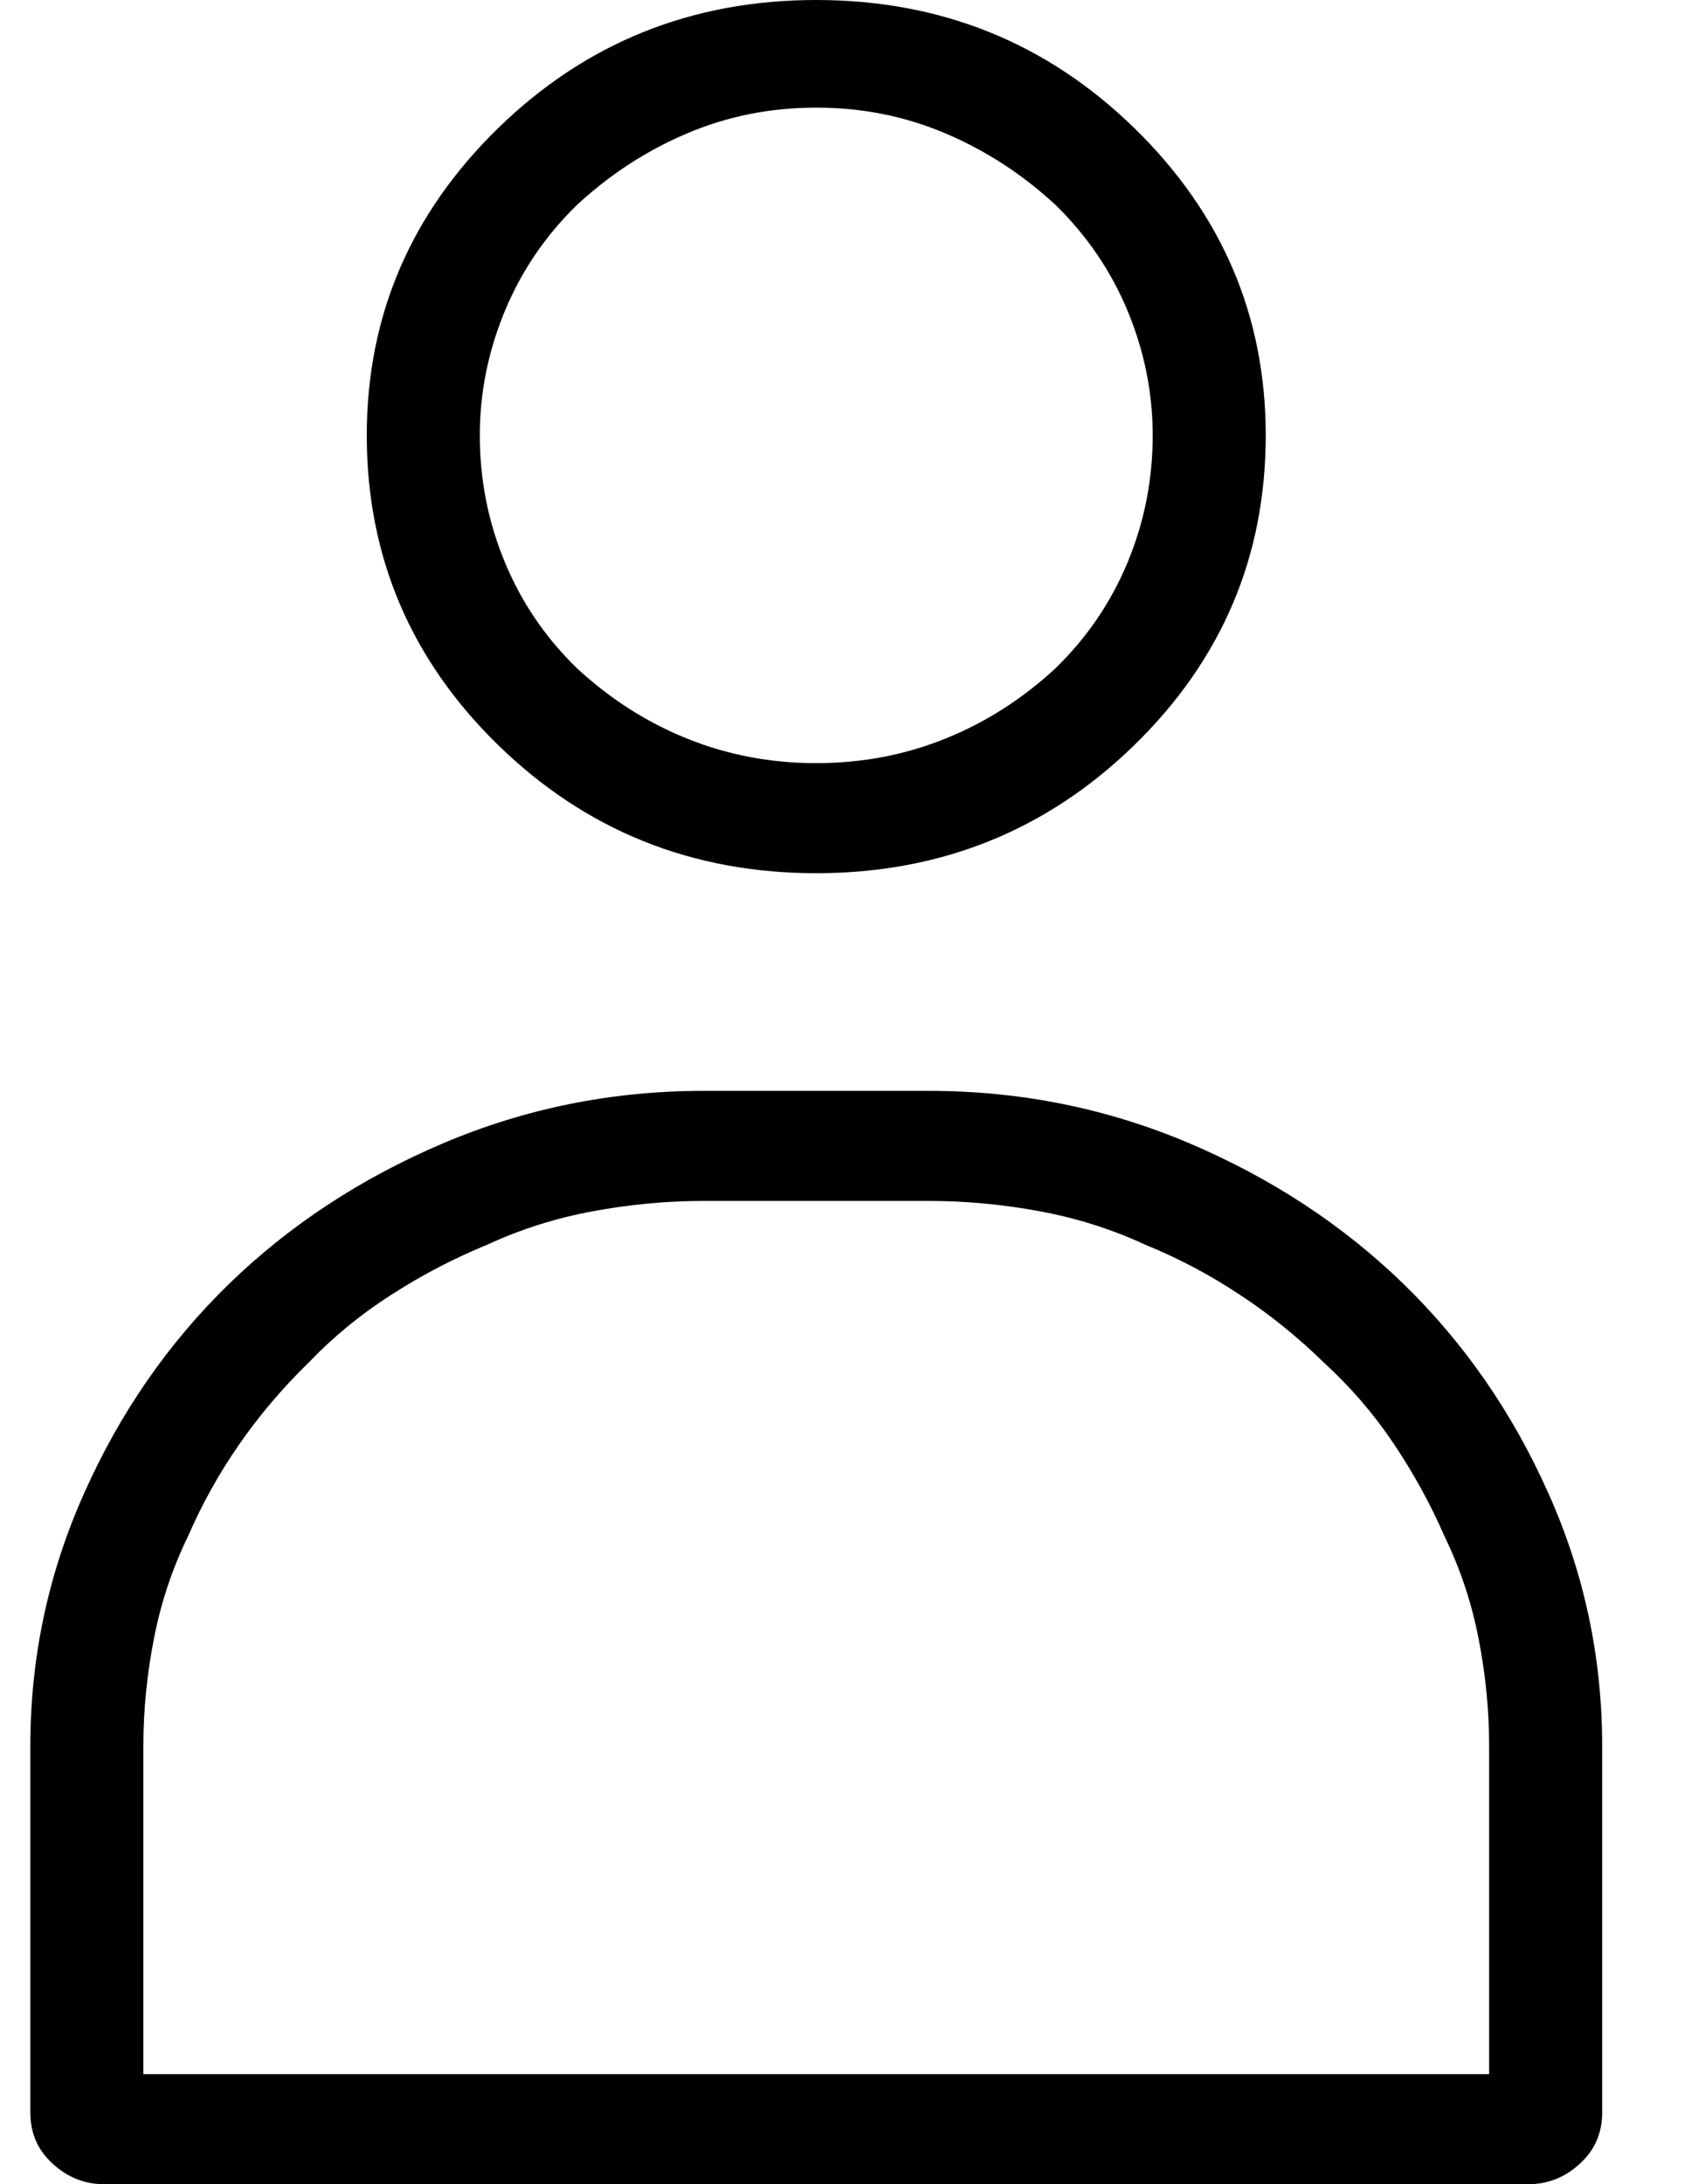 <svg width="14" height="18" viewBox="0 0 14 18" xmlns="http://www.w3.org/2000/svg">
<path fill-rule="evenodd" clip-rule="evenodd" d="M4.758 1.688C4.497 1.942 4.299 2.234 4.162 2.564C4.025 2.895 3.956 3.236 3.956 3.588C3.956 3.954 4.025 4.302 4.162 4.632C4.299 4.963 4.497 5.255 4.758 5.508C5.032 5.761 5.336 5.955 5.668 6.088C6.001 6.222 6.354 6.289 6.73 6.289C7.106 6.289 7.459 6.222 7.792 6.088C8.124 5.955 8.428 5.761 8.702 5.508C8.962 5.255 9.161 4.963 9.298 4.632C9.435 4.302 9.504 3.954 9.504 3.588C9.504 3.236 9.435 2.895 9.298 2.564C9.161 2.234 8.962 1.942 8.702 1.688C8.428 1.435 8.124 1.238 7.792 1.098C7.459 0.957 7.106 0.887 6.73 0.887C6.354 0.887 6.001 0.957 5.668 1.098C5.336 1.238 5.032 1.435 4.758 1.688ZM4.108 6.141C3.386 5.437 3.024 4.586 3.024 3.588C3.024 2.603 3.386 1.759 4.108 1.055C4.83 0.352 5.704 0 6.73 0C7.756 0 8.63 0.352 9.352 1.055C10.074 1.759 10.436 2.603 10.436 3.588C10.436 4.586 10.074 5.437 9.352 6.141C8.63 6.844 7.756 7.196 6.73 7.196C5.704 7.196 4.83 6.844 4.108 6.141ZM12.278 17.093V14.392C12.278 14.097 12.249 13.801 12.191 13.505C12.134 13.21 12.04 12.928 11.91 12.661C11.794 12.394 11.653 12.138 11.487 11.891C11.321 11.645 11.129 11.424 10.912 11.226C10.696 11.015 10.465 10.829 10.219 10.668C9.974 10.505 9.713 10.368 9.439 10.256C9.164 10.129 8.875 10.038 8.572 9.982C8.269 9.926 7.965 9.897 7.662 9.897H5.798C5.495 9.897 5.191 9.926 4.888 9.982C4.585 10.038 4.296 10.129 4.021 10.256C3.747 10.368 3.483 10.505 3.23 10.668C2.977 10.829 2.75 11.015 2.548 11.226C2.331 11.437 2.139 11.663 1.973 11.902C1.807 12.141 1.666 12.394 1.55 12.661C1.42 12.928 1.326 13.21 1.269 13.505C1.211 13.801 1.182 14.097 1.182 14.392V17.093H12.278ZM7.662 8.99C8.413 8.99 9.128 9.134 9.807 9.422C10.486 9.711 11.075 10.098 11.574 10.583C12.072 11.068 12.47 11.641 12.765 12.303C13.062 12.964 13.21 13.66 13.21 14.392V17.409C13.21 17.579 13.149 17.719 13.026 17.831C12.903 17.944 12.762 18 12.603 18H0.857C0.698 18 0.557 17.944 0.434 17.831C0.311 17.719 0.25 17.579 0.25 17.409V14.392C0.25 13.66 0.398 12.964 0.695 12.303C0.99 11.641 1.388 11.068 1.886 10.583C2.385 10.098 2.974 9.711 3.653 9.422C4.332 9.134 5.047 8.99 5.798 8.99H7.662Z" />
</svg>
